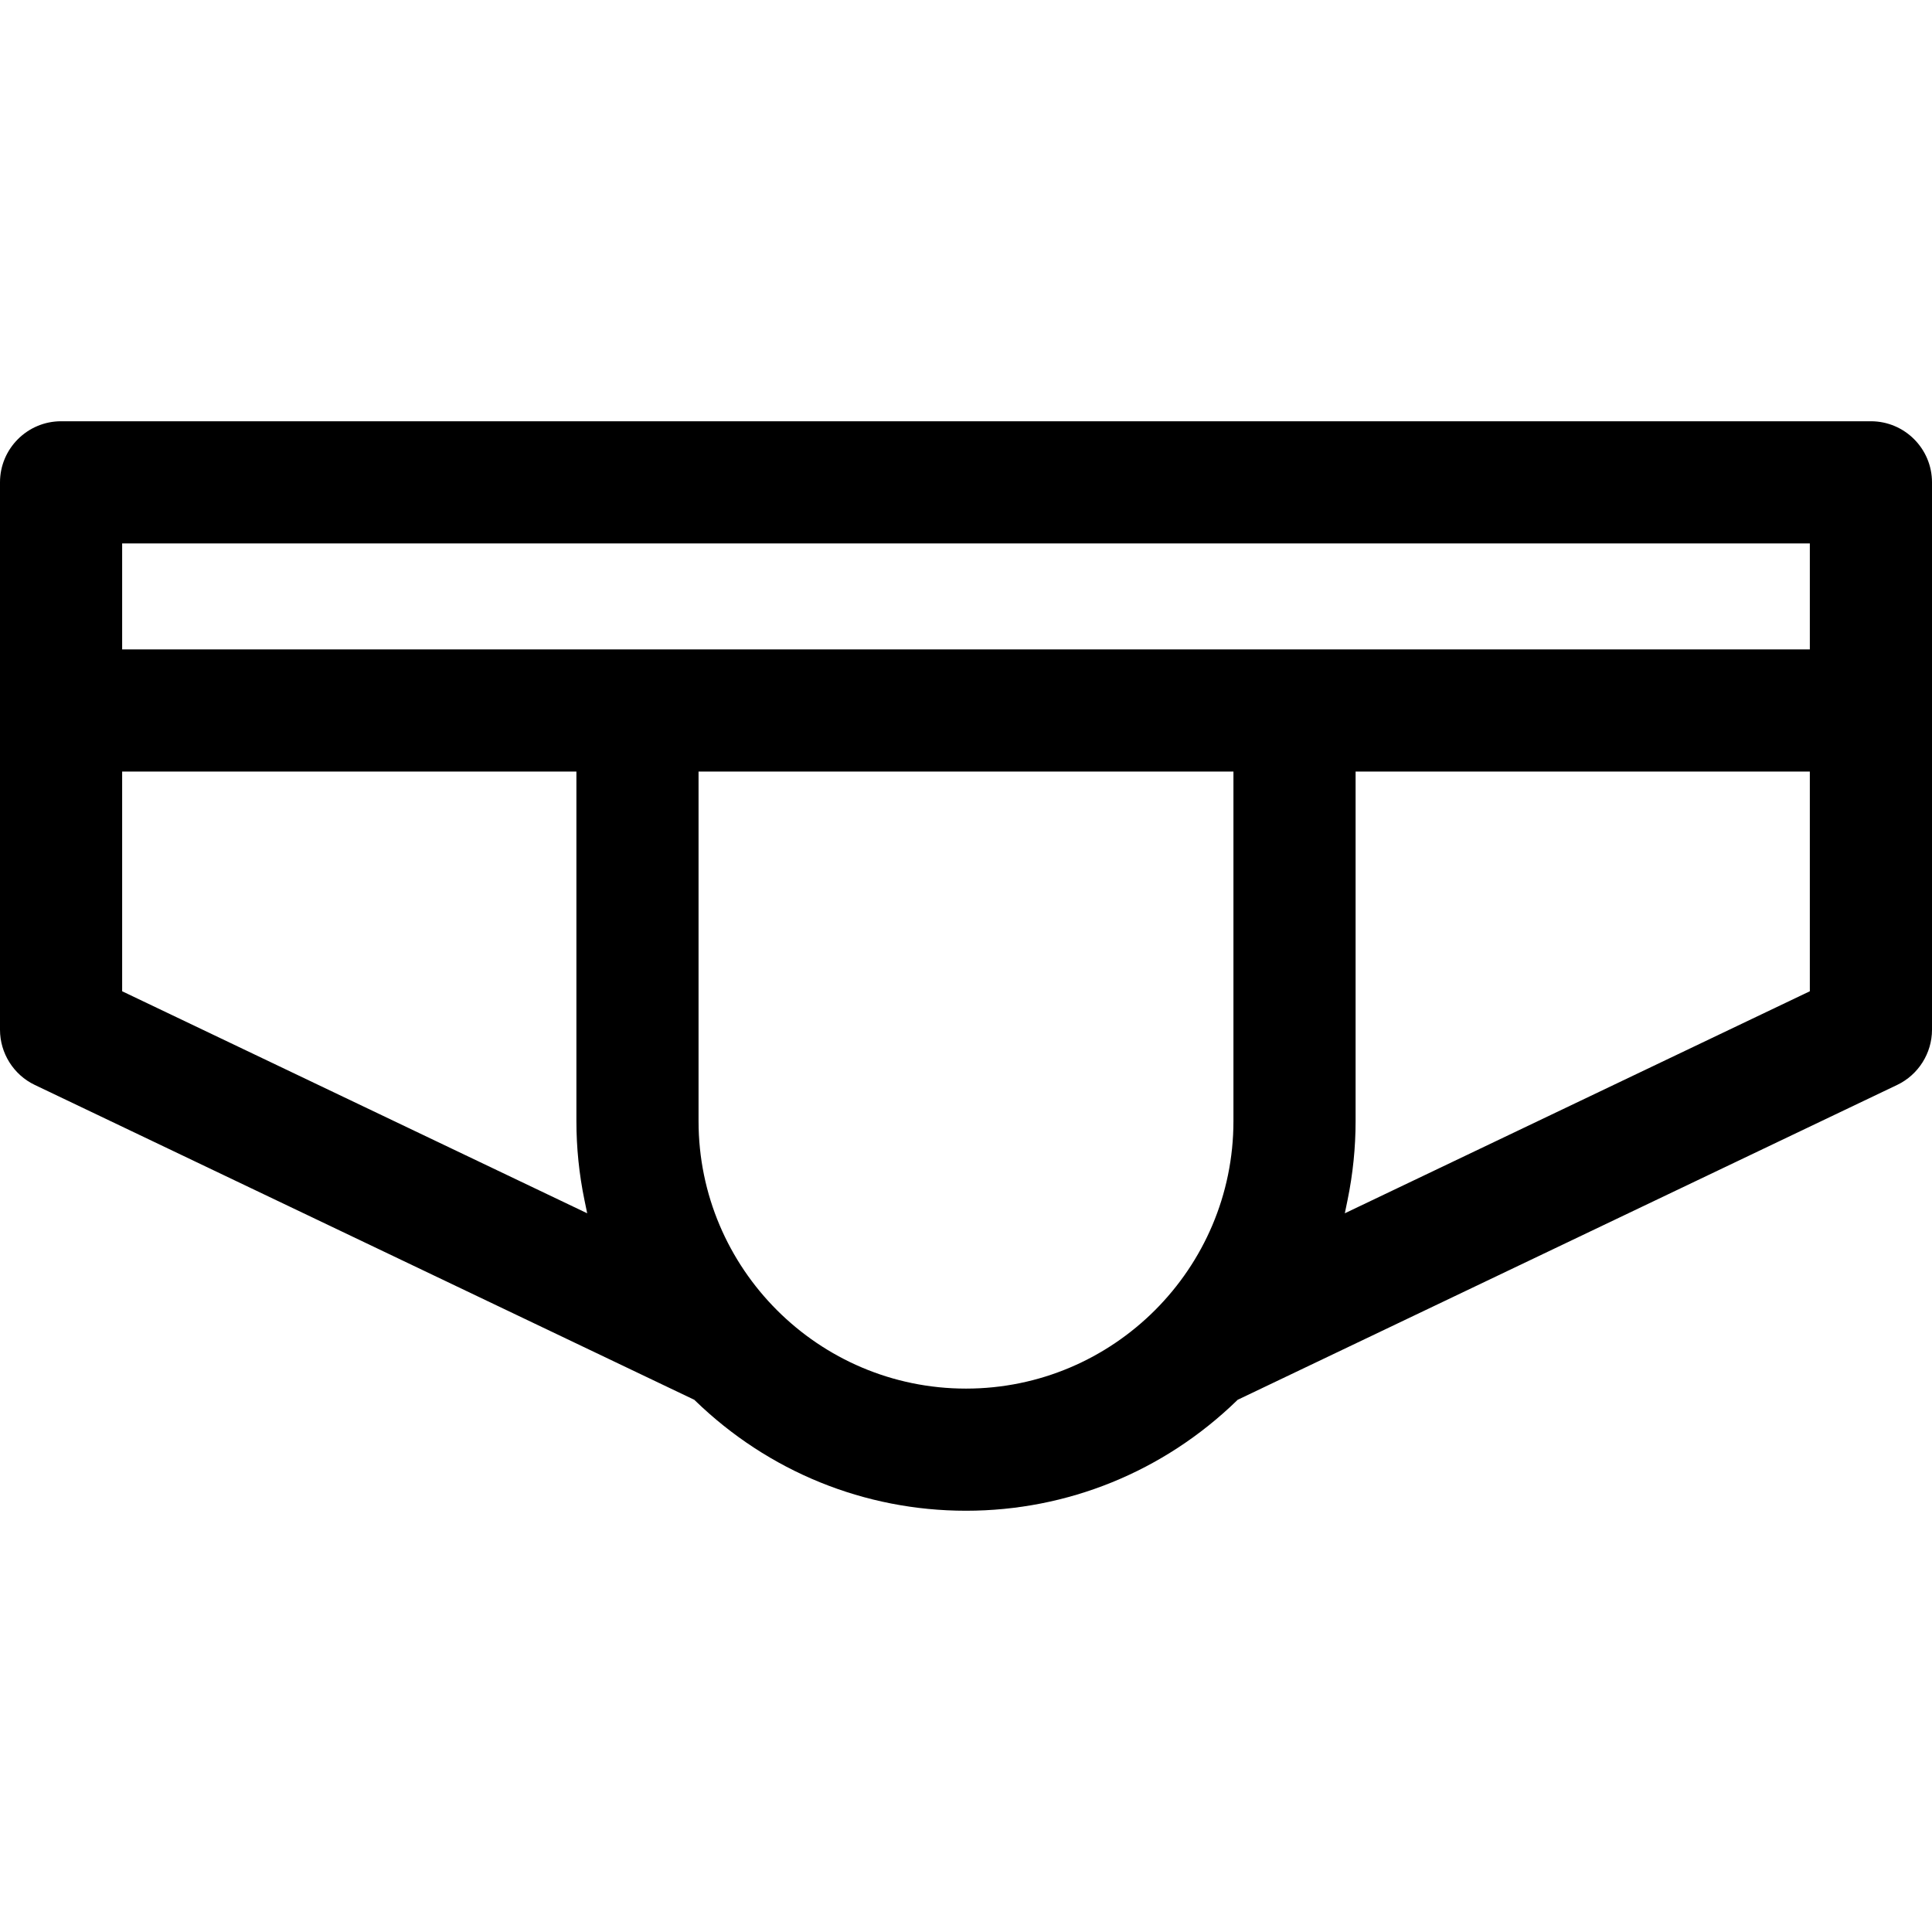 <?xml version="1.0" encoding="iso-8859-1"?>
<!-- Generator: Adobe Illustrator 16.0.0, SVG Export Plug-In . SVG Version: 6.00 Build 0)  -->
<!DOCTYPE svg PUBLIC "-//W3C//DTD SVG 1.1//EN" "http://www.w3.org/Graphics/SVG/1.1/DTD/svg11.dtd">
<svg version="1.1" id="Capa_1" xmlns="http://www.w3.org/2000/svg" xmlns:xlink="http://www.w3.org/1999/xlink" x="0px" y="0px"
	 width="435.051px" height="435.05px" viewBox="0 0 435.051 435.05" style="enable-background:new 0 0 435.051 435.05;"
	 xml:space="preserve">
<g>
	<path d="M435.051,231.888V108.613c0-7.584-6.17-13.754-13.756-13.754H13.756C6.171,94.859,0,101.029,0,108.613v123.275
		c0,5.273,3.068,10.146,7.818,12.412l148.528,70.908l0.176,0.173c16.5,16,38.164,24.811,61.003,24.811
		c22.84,0,44.504-8.811,60.999-24.811l0.176-0.173l0.221-0.104L427.217,244.3C431.977,242.028,435.051,237.157,435.051,231.888z
		 M27.506,223.214v-49.476h102.29v78.724c0,5.975,0.611,11.959,1.816,17.789l0.612,2.959L27.506,223.214z M277.748,252.462
		c0,33.207-27.016,60.225-60.222,60.225c-33.207,0-60.225-27.018-60.225-60.225v-78.724h120.447V252.462L277.748,252.462z
		 M407.541,223.214L302.83,273.21l0.609-2.957c1.205-5.853,1.816-11.836,1.816-17.791v-78.724h102.285V223.214L407.541,223.214z
		 M407.541,146.23H27.506v-23.863h380.035V146.23L407.541,146.23z"/>
</g>
<g>
</g>
<g>
</g>
<g>
</g>
<g>
</g>
<g>
</g>
<g>
</g>
<g>
</g>
<g>
</g>
<g>
</g>
<g>
</g>
<g>
</g>
<g>
</g>
<g>
</g>
<g>
</g>
<g>
</g>
</svg>
